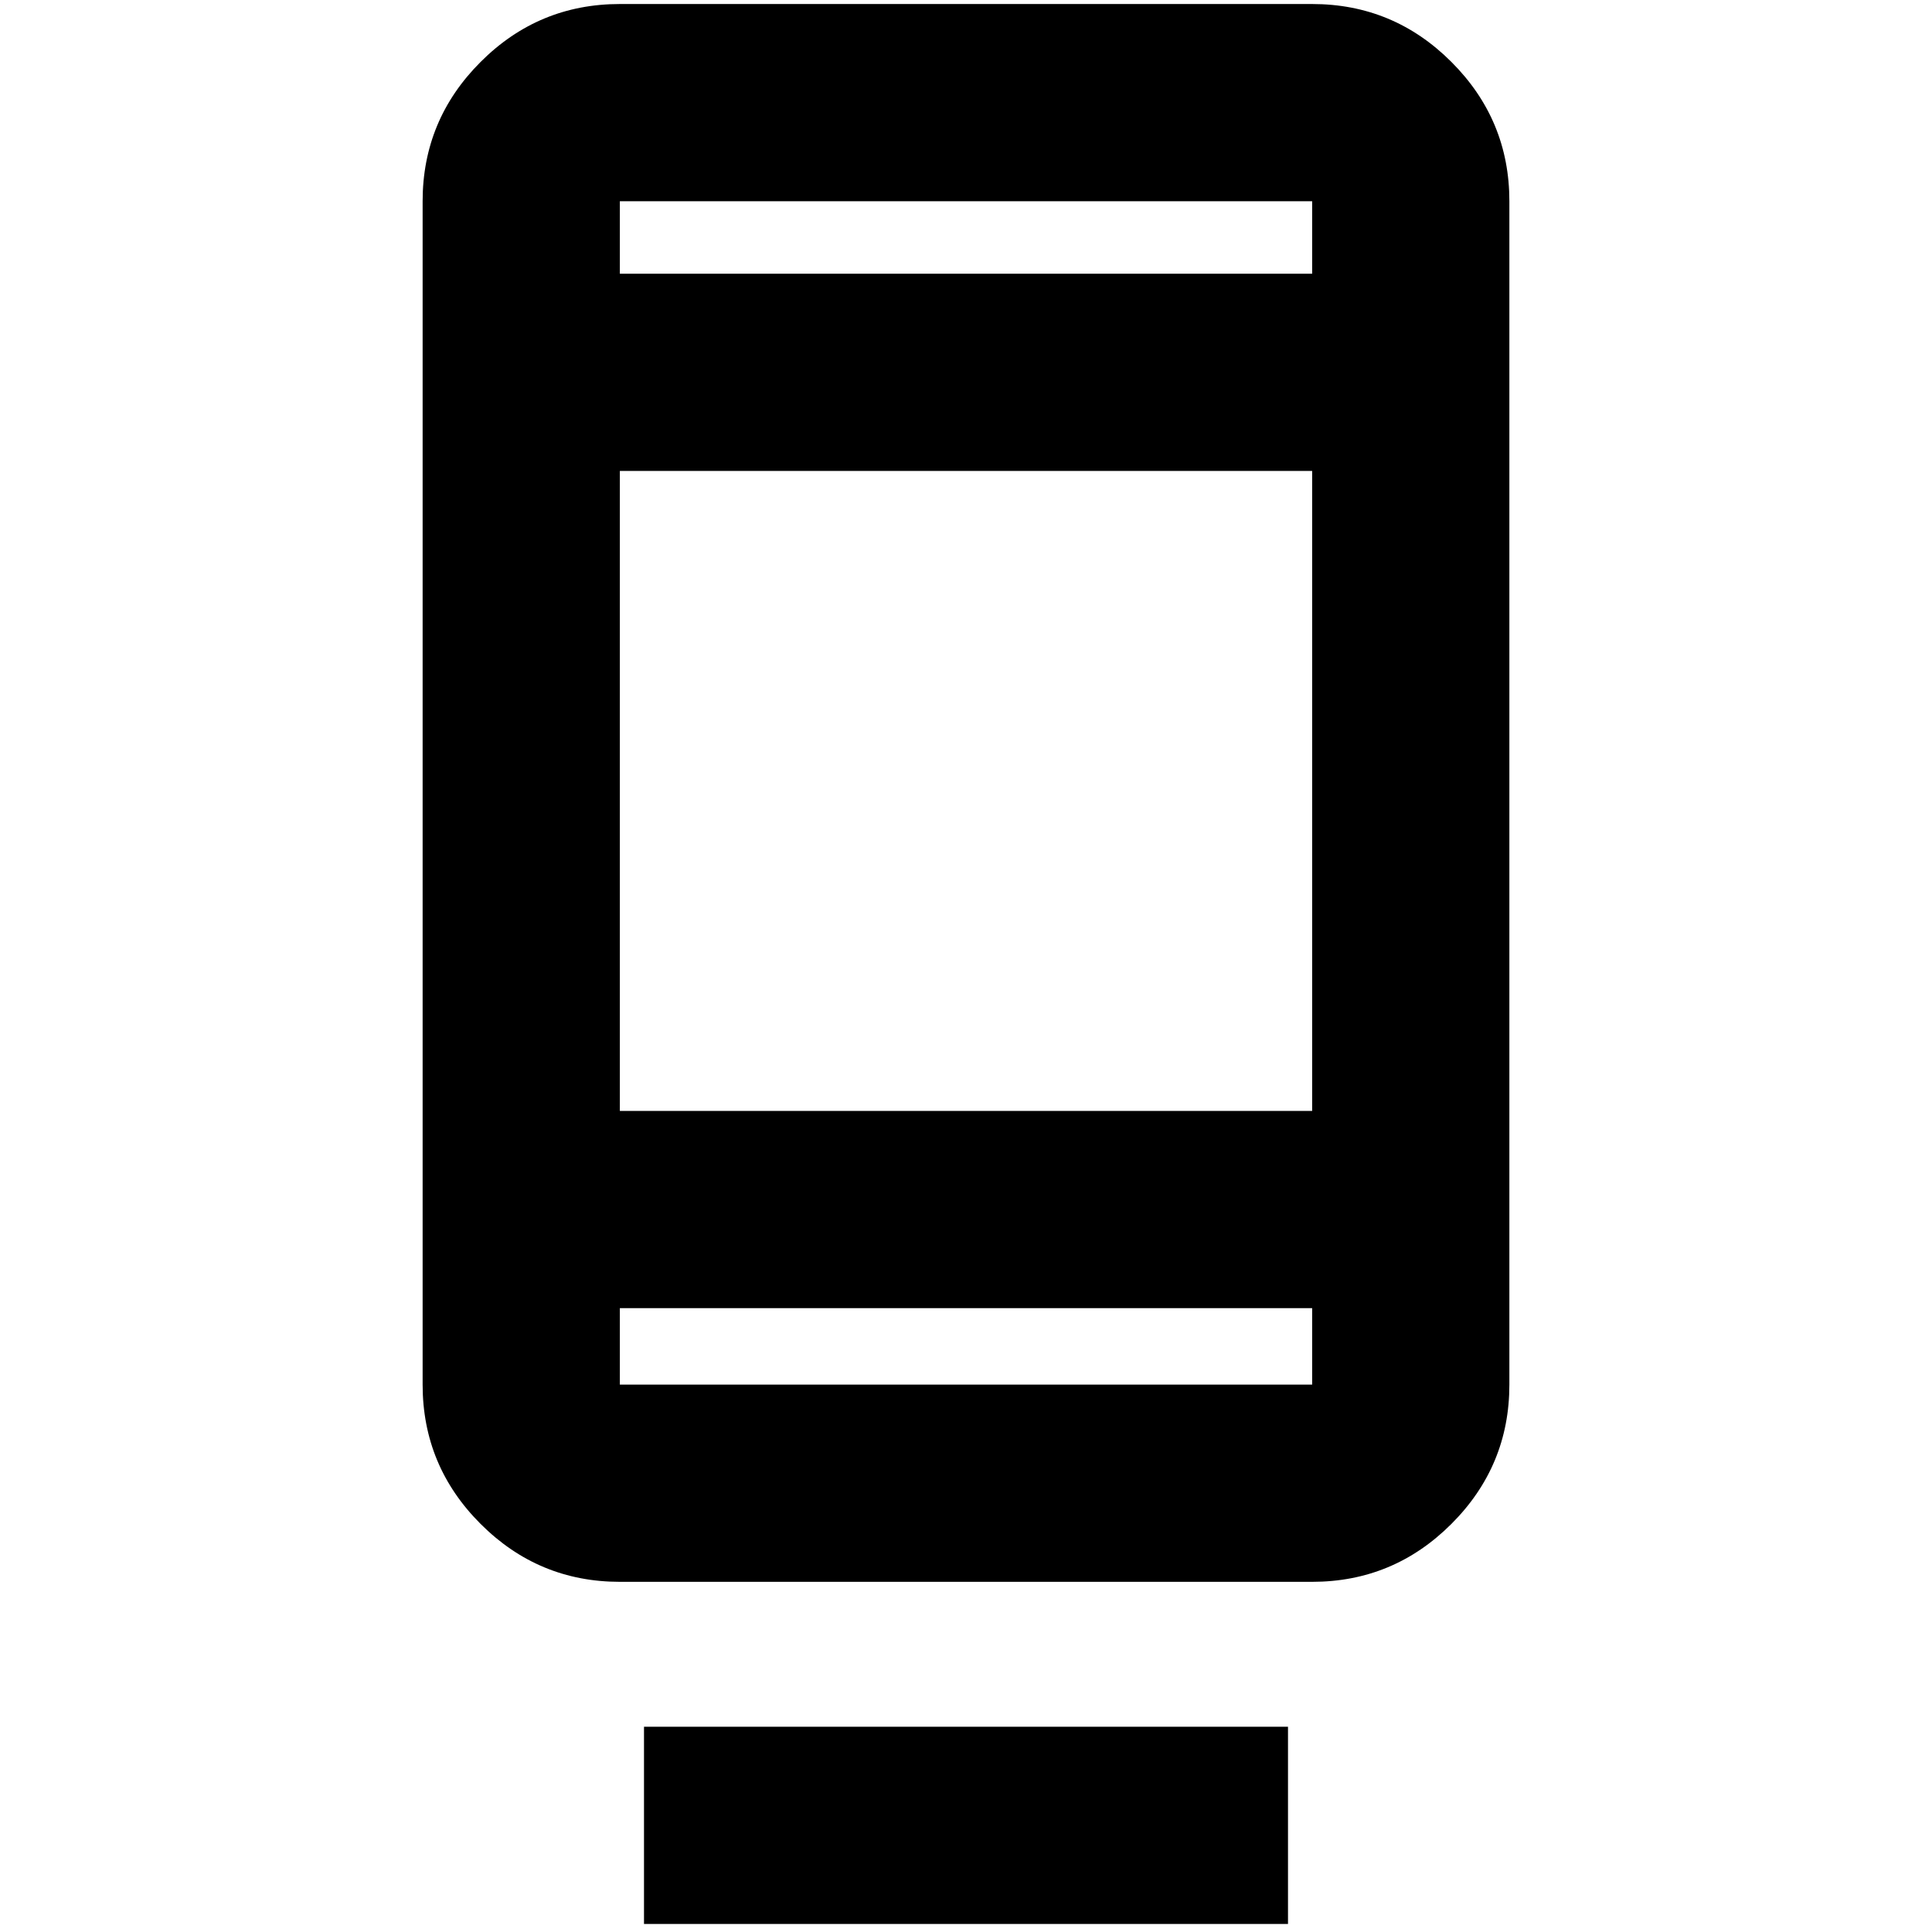 <svg xmlns="http://www.w3.org/2000/svg" height="20" viewBox="0 -960 960 960" width="20"><path d="M320-4v-98h320v98H320Zm-12-170q-40.43 0-69.21-28.79Q210-231.57 210-272v-588q0-40.42 28.79-69.21Q267.57-958 308-958h344q40.42 0 69.21 28.79Q750-900.42 750-860v588q0 40.43-28.79 69.21Q692.42-174 652-174H308Zm0-136v38h344v-38H308Zm0-98h344v-318H308v318Zm0-416h344v-36H308v36Zm0 0v-36 36Zm0 514v38-38Z"/></svg>